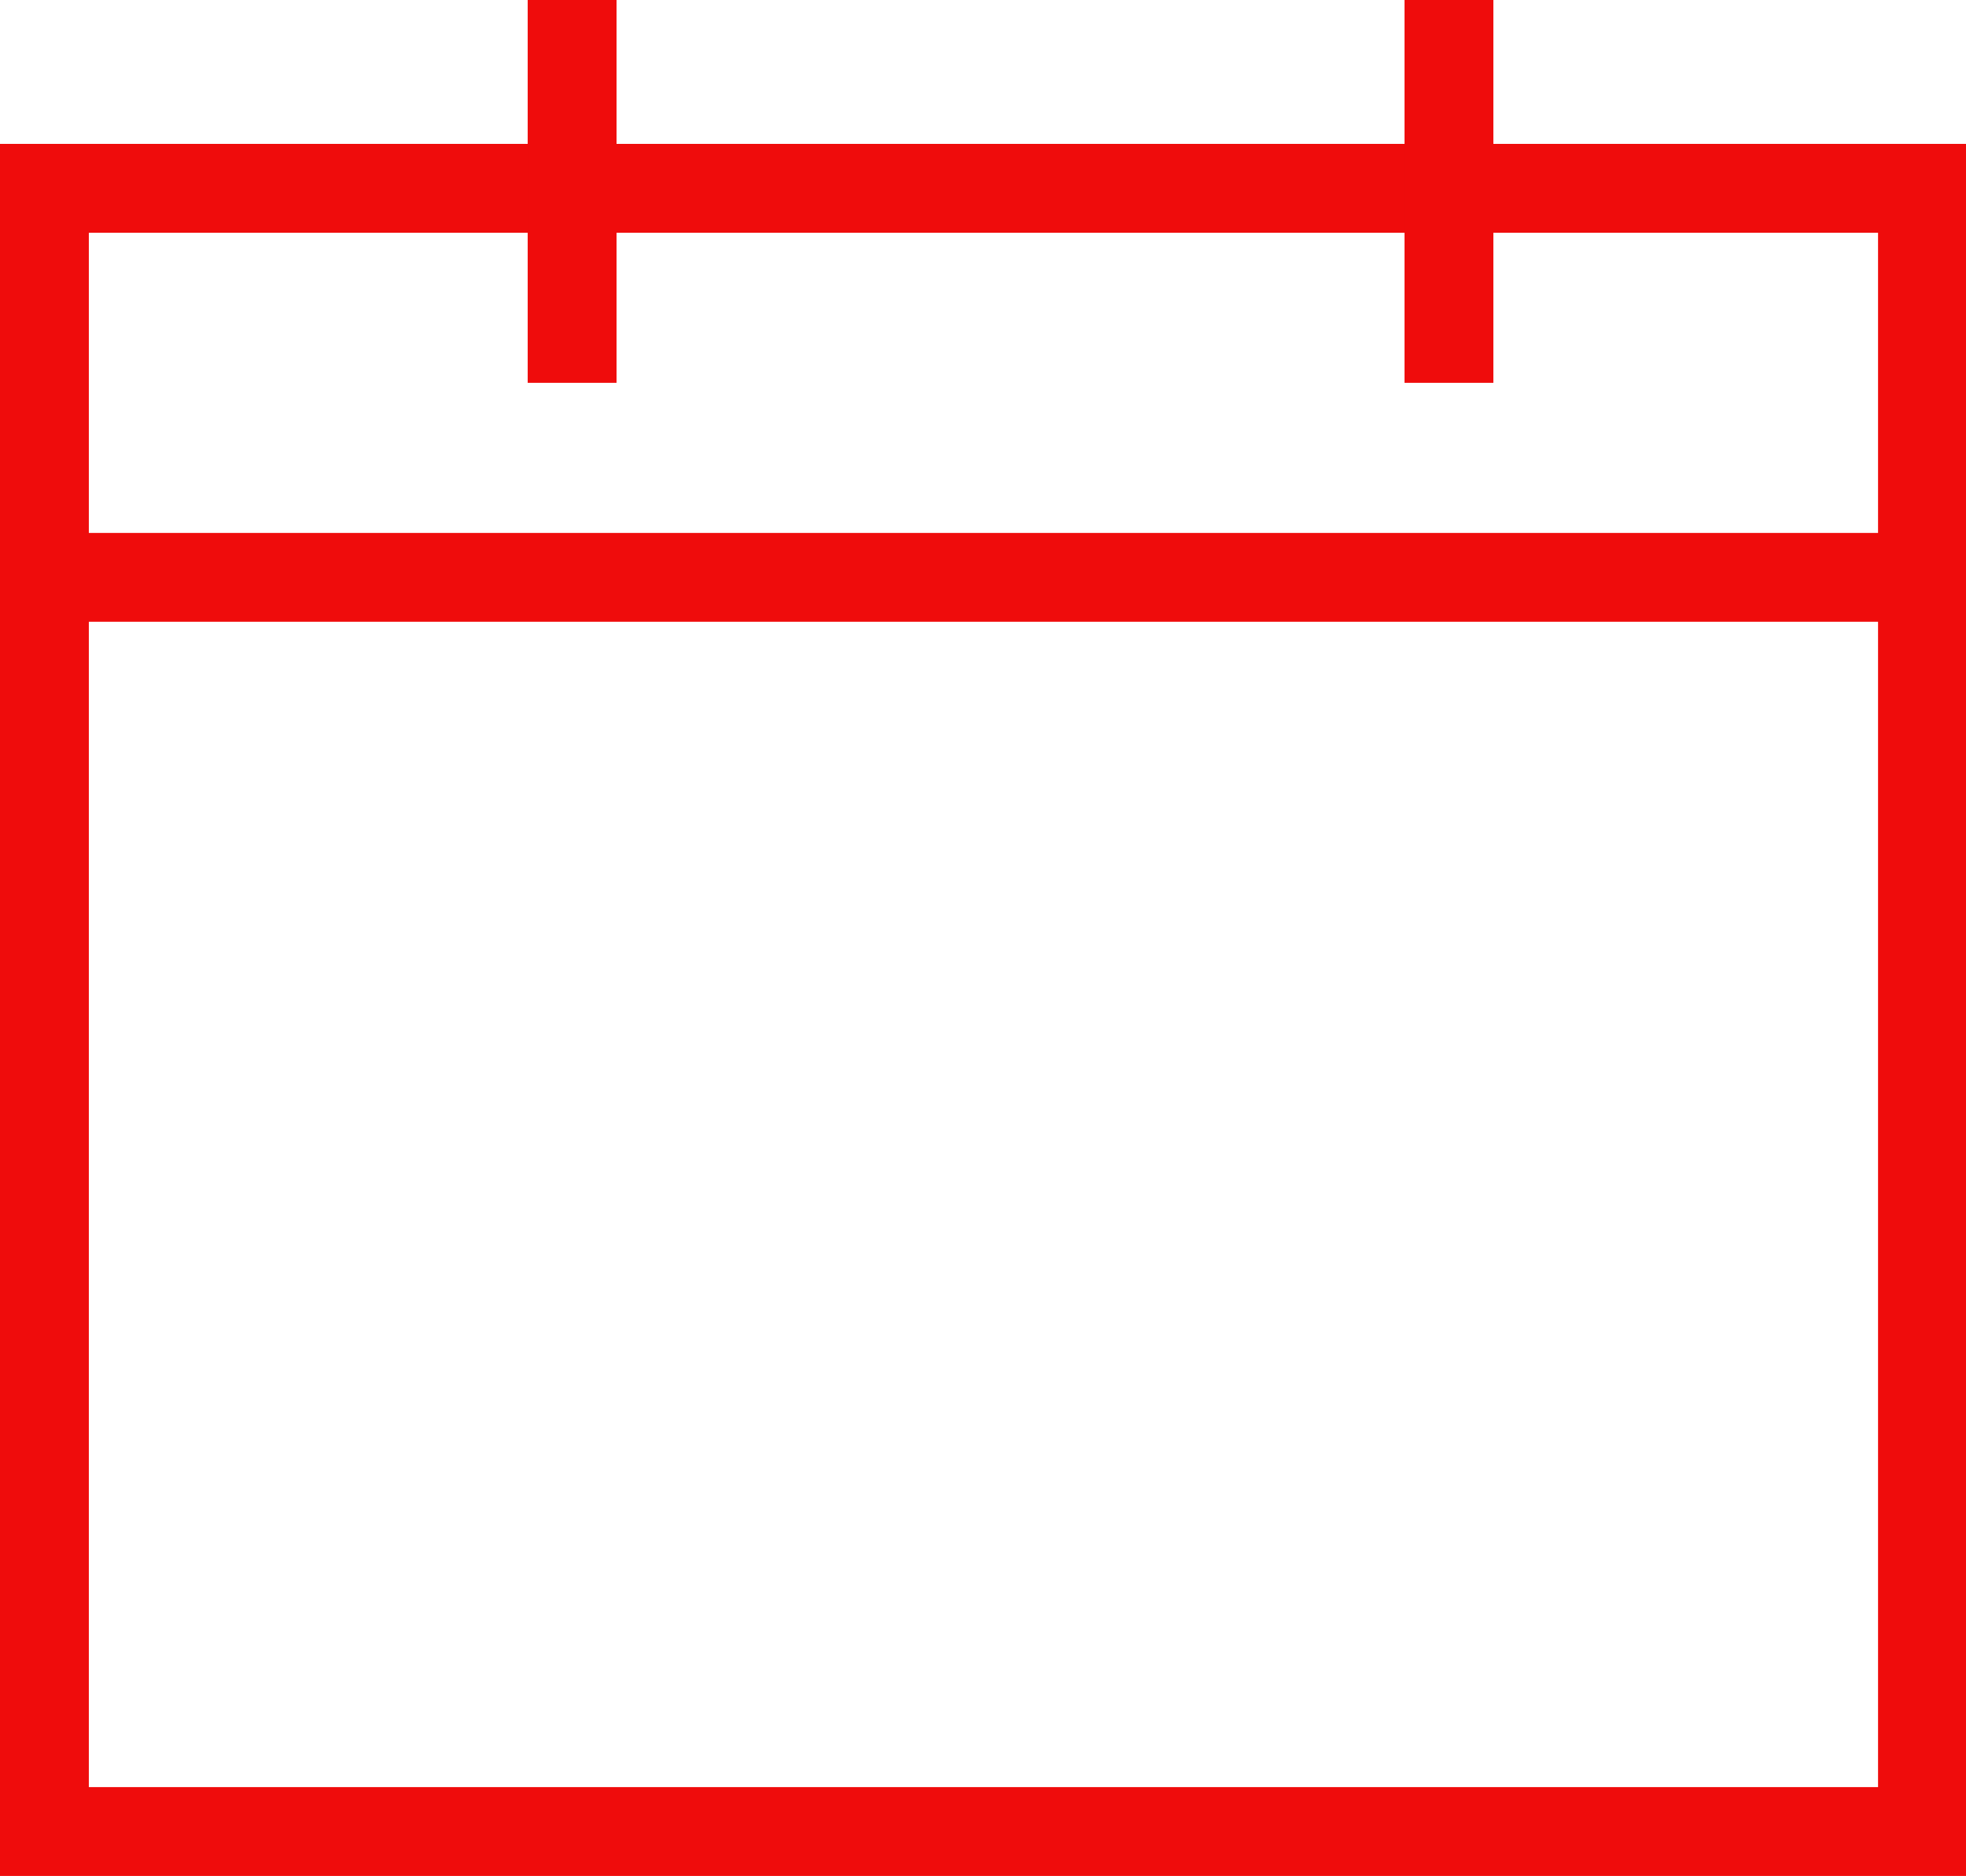 <svg id="Layer_1" data-name="Layer 1" xmlns="http://www.w3.org/2000/svg" viewBox="0 0 22.13 21.12"><defs><style>.cls-1{fill:#ef0c0c;}</style></defs><title>ic_pay</title><path class="cls-1" d="M829.47,629.35H807.34v-19.5h22.13v19.5Zm-21.12-1h20.13v-17.5H808.34v17.5Z" transform="translate(-807.34 -608.23)"/><rect class="cls-1" x="0.5" y="6" width="21.13" height="1"/><rect class="cls-1" x="5.94" width="1" height="4.31"/><rect class="cls-1" x="15.81" width="1" height="4.31"/></svg>